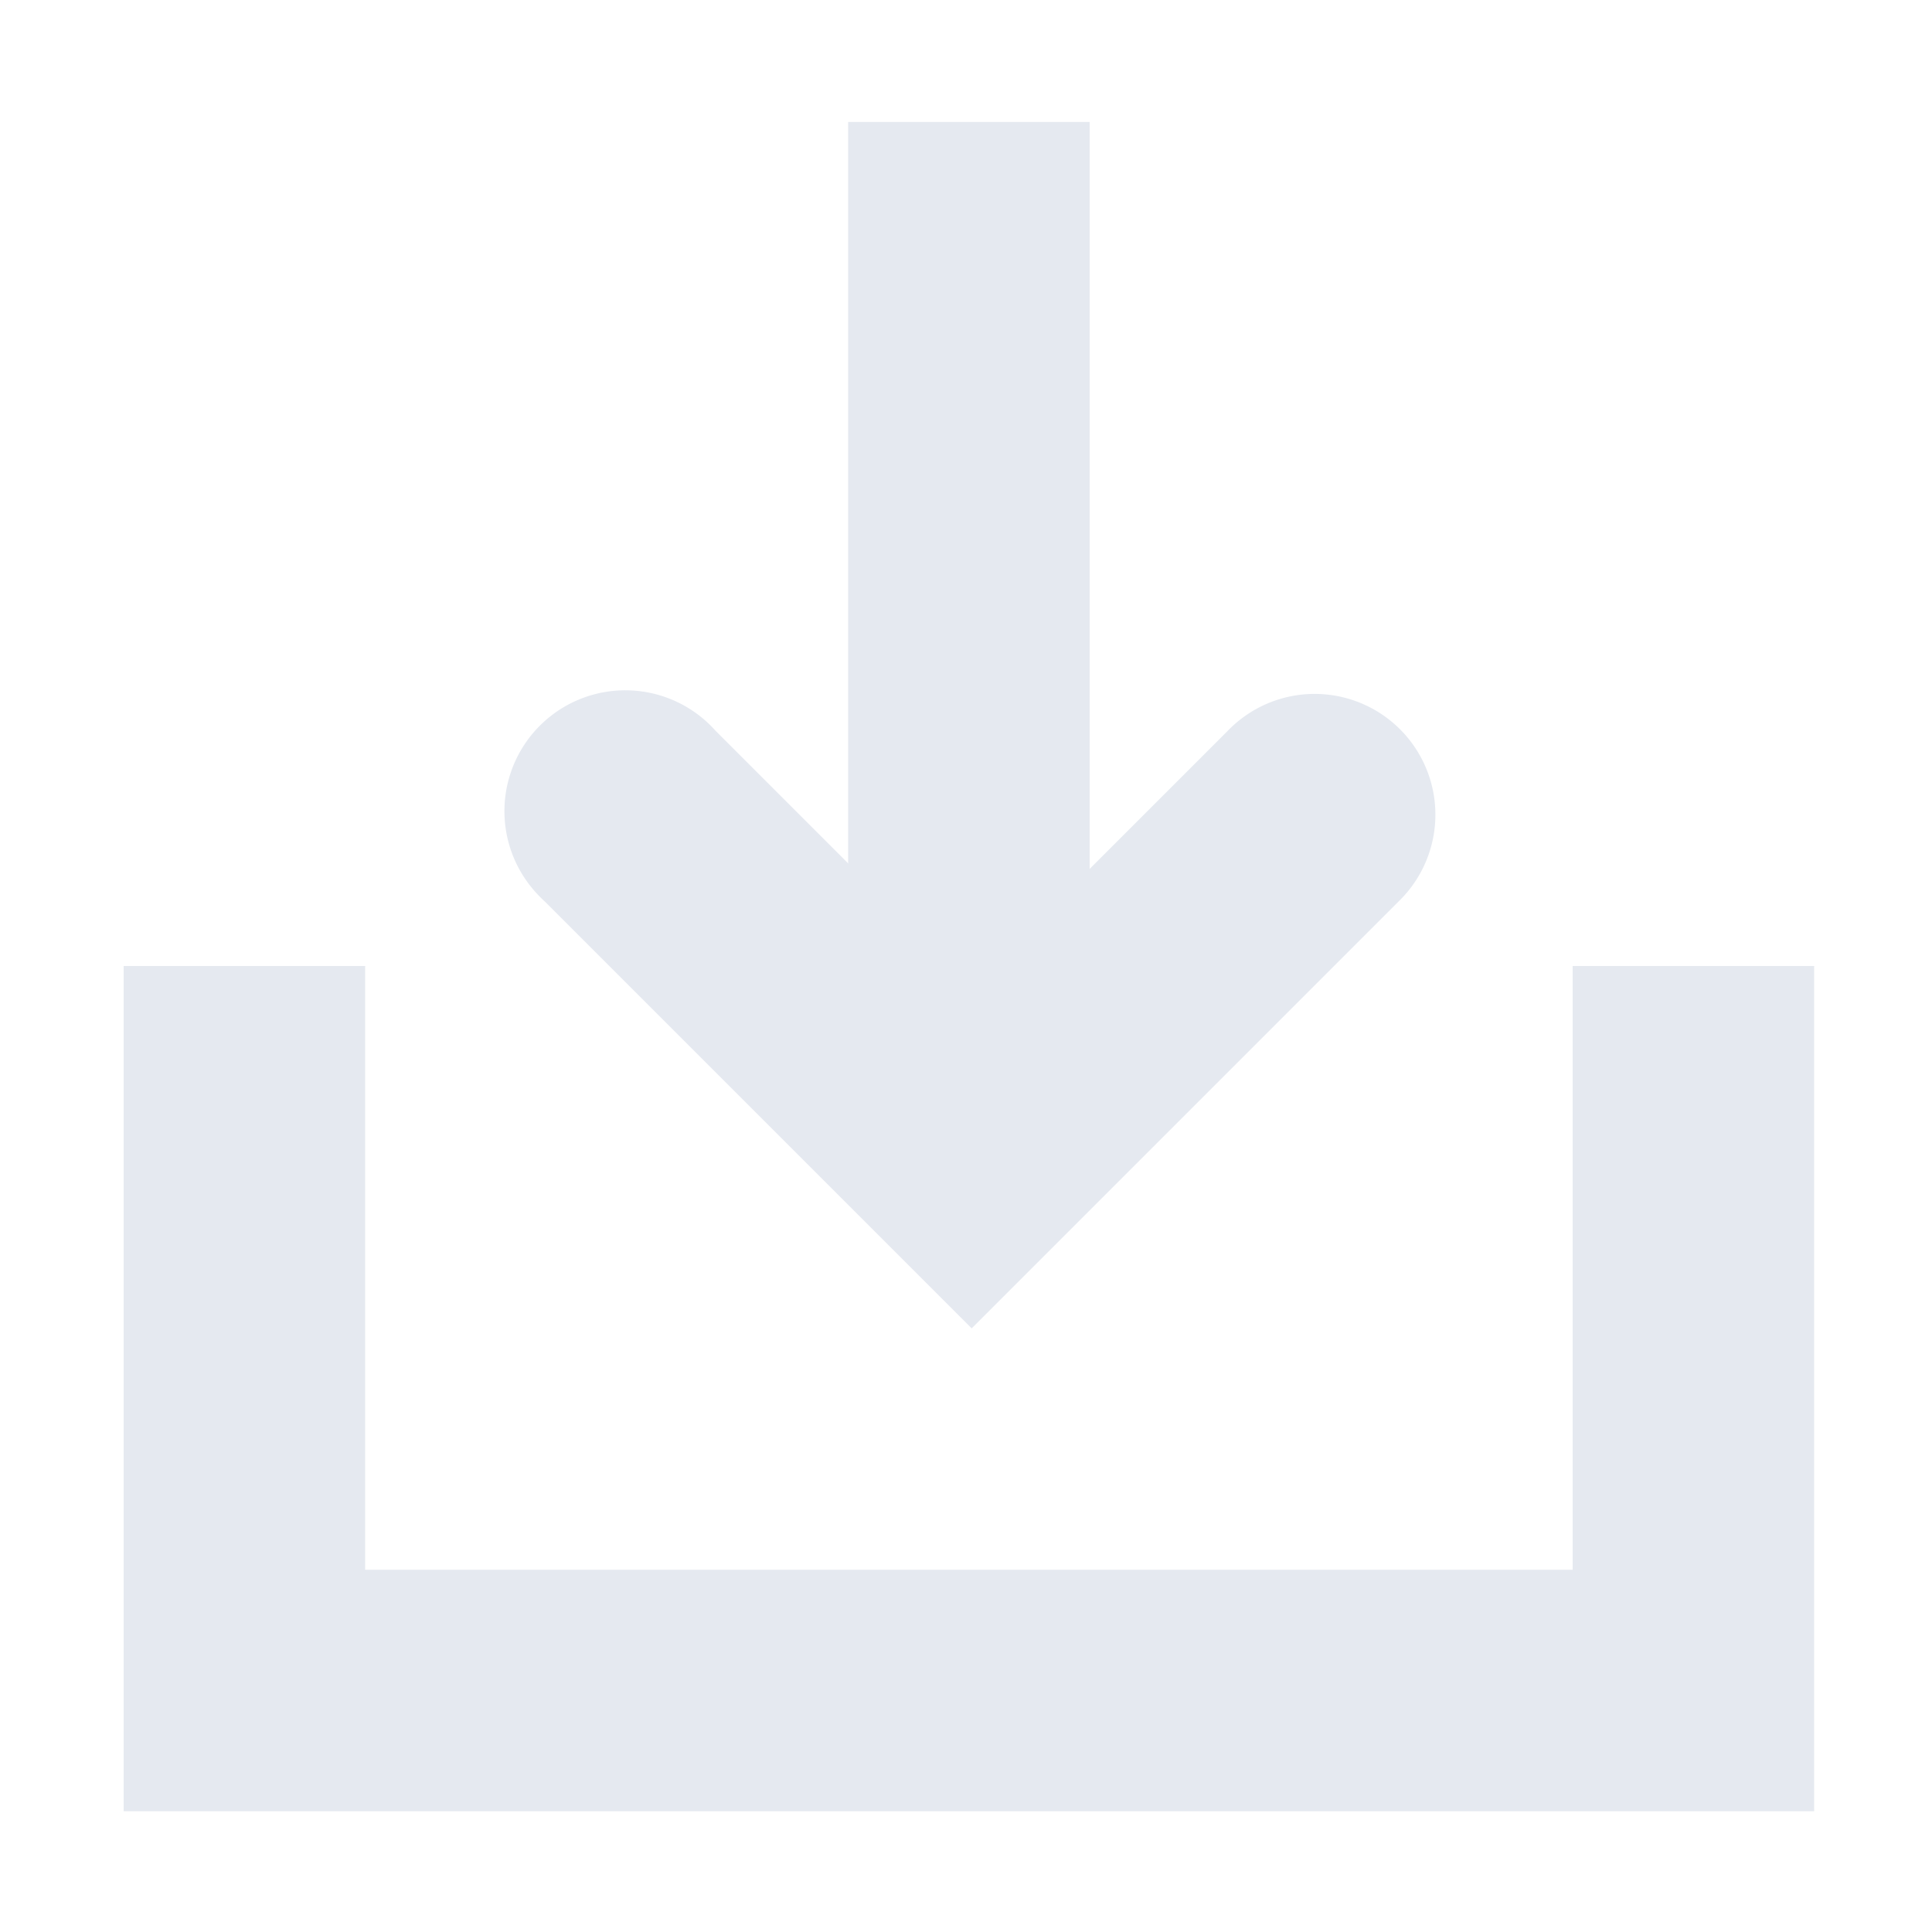 <?xml version="1.0" encoding="UTF-8" standalone="no"?>
<!--Part of Monotone: https://github.com/sixsixfive/Monotone, released under cc-by-sa_v4-->
<svg id="svg2" xmlns="http://www.w3.org/2000/svg" viewBox="0 0 16 16" version="1.1"><g id="layer1" transform="translate(-31.976 -220.36)"><path id="path3029" style="fill:#e5e9f0" d="m1.024 15h14v-7h-2v5h-10v-5h-2z" transform="translate(31.976 220.36)"/><g id="g873" transform="matrix(1 0 0 -1 0 452.73)"><path id="path3009" style="color:#000000;text-indent:0;text-decoration-line:none;text-transform:none;fill:#e5e9f0" d="m36.422 224.97a1.001 1.001 0 1 0 1.48 1.348l2.121-2.121 2.121 2.121a1 1 0 1 0 1.414 -1.414l-2.828-2.828-0.707-0.707-0.707 0.707-2.828 2.828a1 1 0 0 0 -0.066 0.066z"/><path id="path3007" style="color:#000000;text-indent:0;text-decoration-line:none;text-transform:none;fill:#e5e9f0" d="m39 223.36v8h2v-8z"/></g></g></svg>
